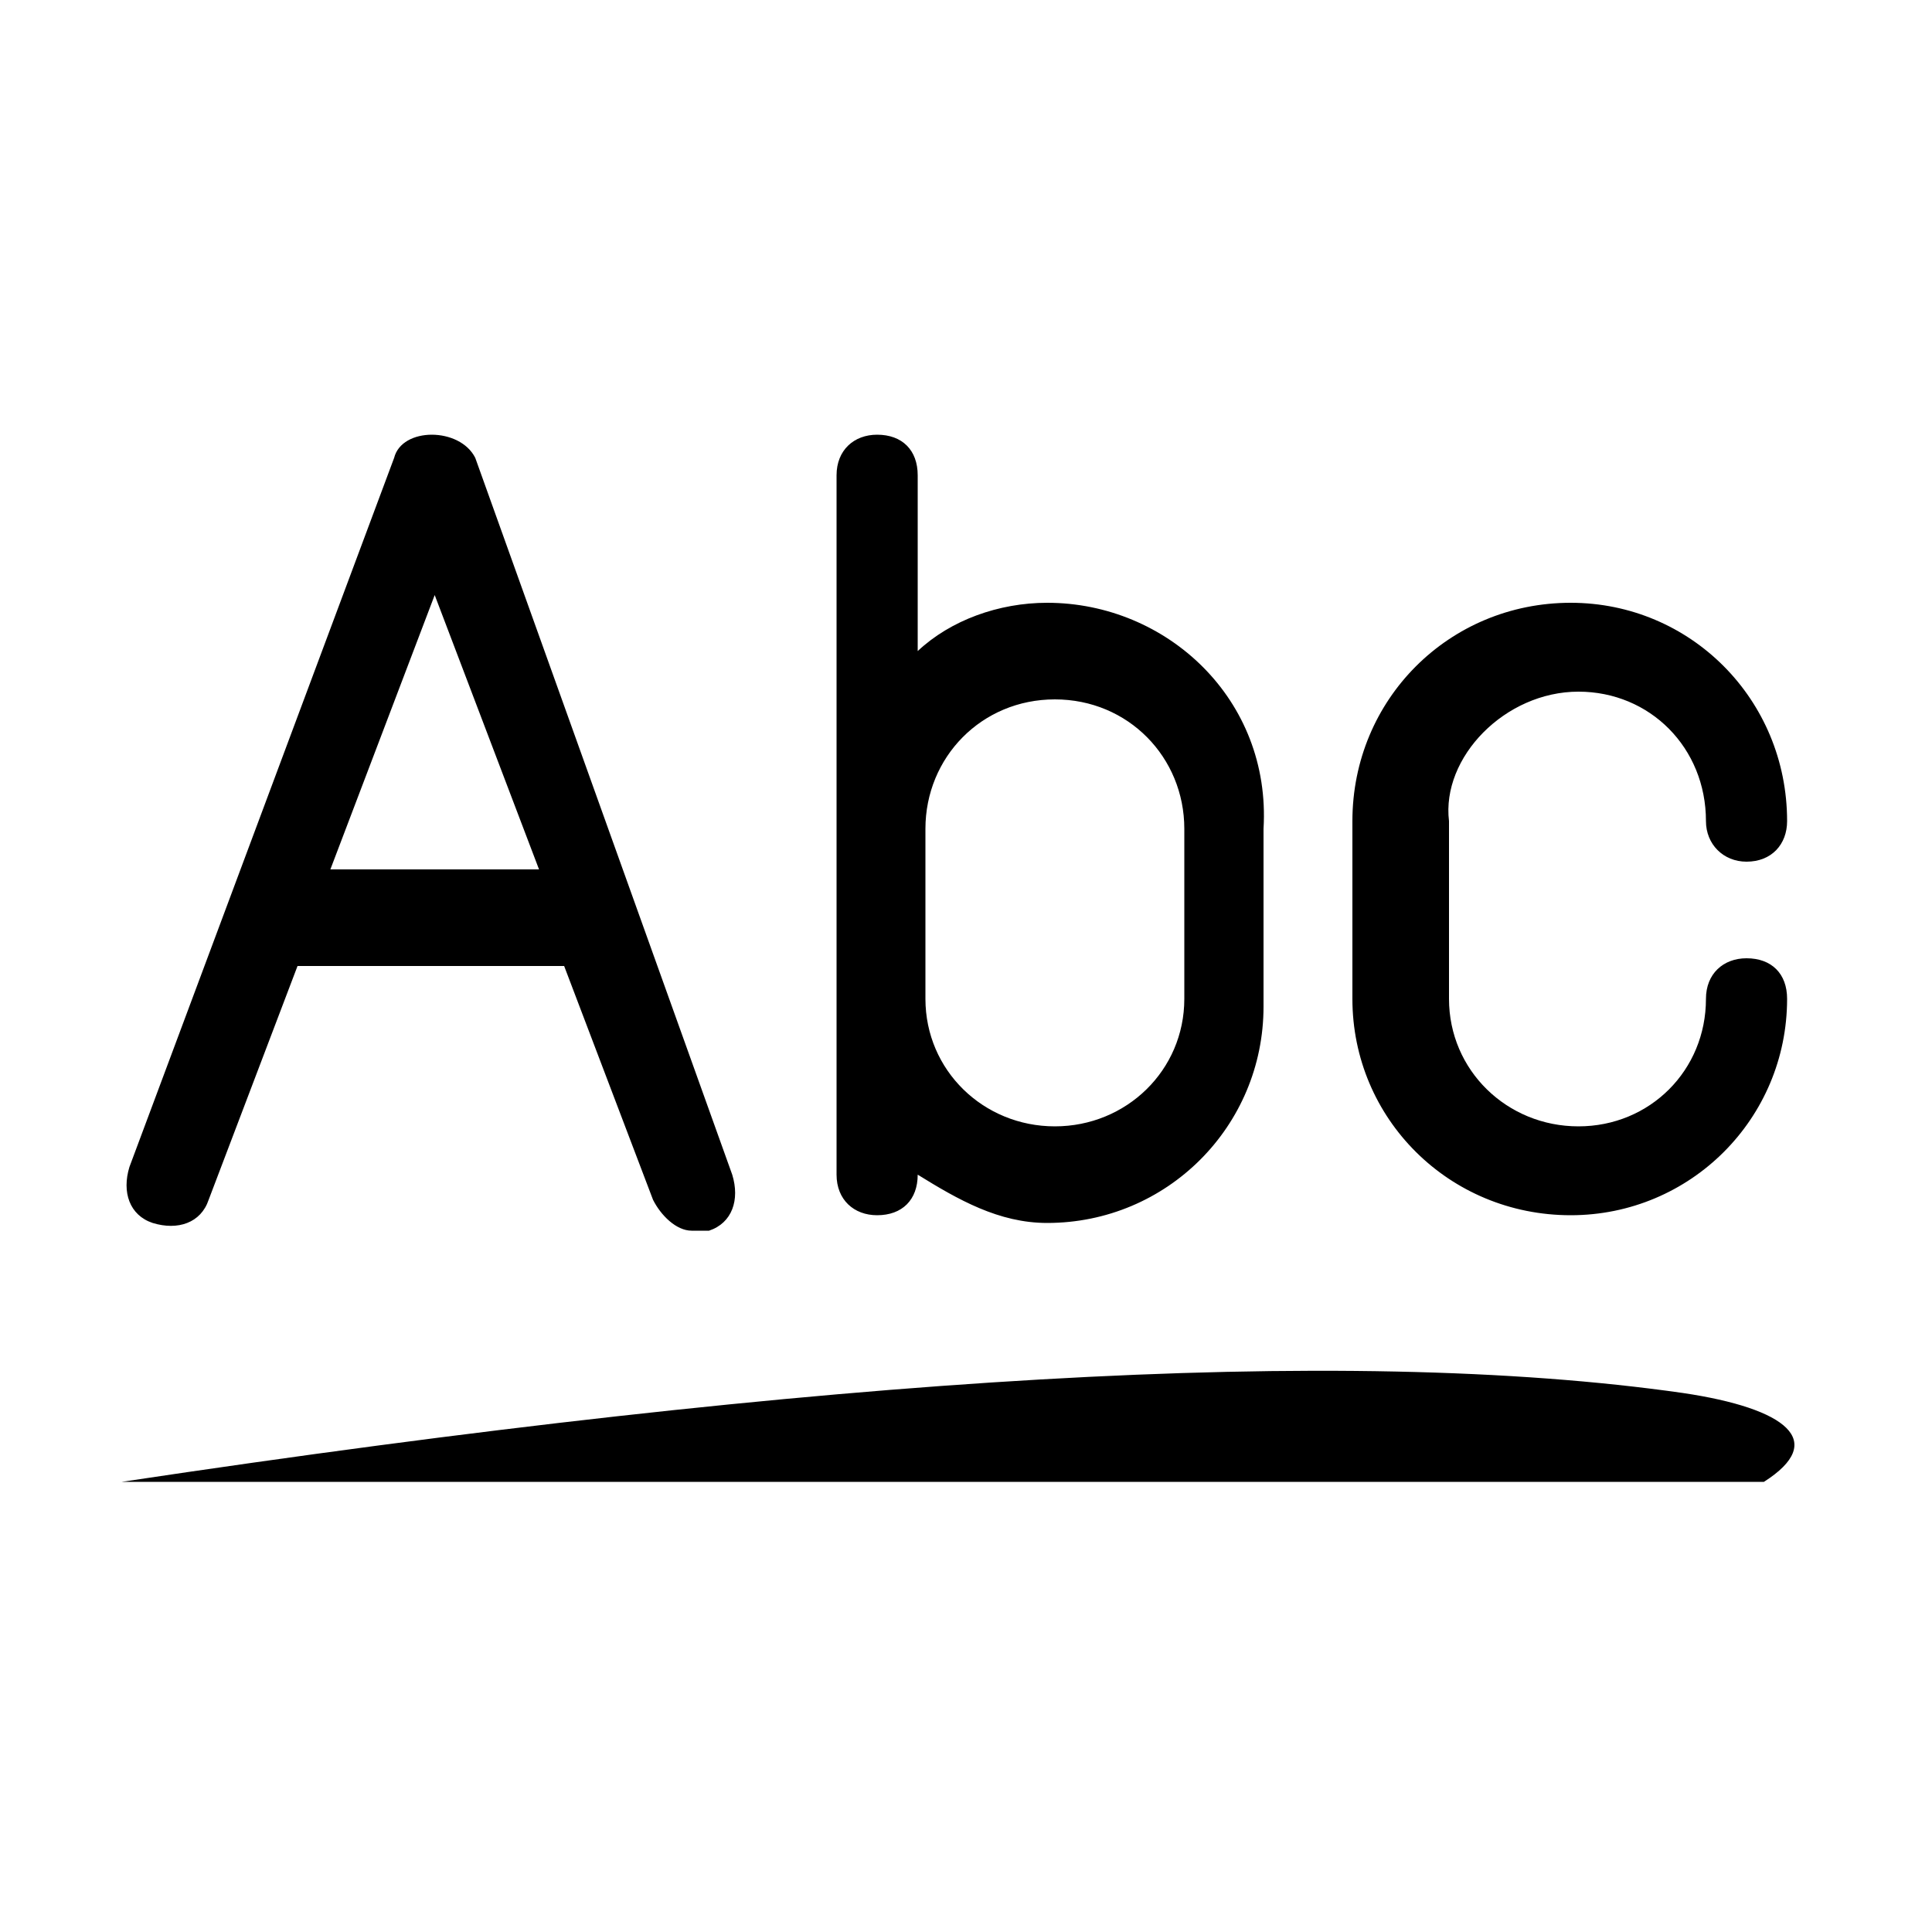 
<svg version="1.1" xmlns="http://www.w3.org/2000/svg" width="32" height="32" viewBox="0 0 32 32">
<title>animated-headline</title>
<path d="M7.872 7.584c-0.256-0.512-1.216-0.512-1.344 0l-4.384 11.744c-0.128 0.416 0 0.8 0.384 0.928 0.416 0.128 0.8 0 0.928-0.384l1.472-3.872c0 0 0 0 0 0h4.416c0 0 0 0 0 0l1.472 3.872c0.128 0.256 0.384 0.512 0.64 0.512 0.16 0 0.16 0 0.288 0 0.384-0.128 0.512-0.512 0.384-0.928l-4.256-11.872zM5.472 14.4l1.728-4.544 1.728 4.544h-3.456zM26.144 11.456c1.184 0 2.112 0.928 2.112 2.144 0 0.384 0.288 0.672 0.672 0.672 0.416 0 0.672-0.288 0.672-0.672 0-2.016-1.6-3.616-3.584-3.616-2.016 0-3.616 1.6-3.616 3.616v2.944c0 1.984 1.6 3.584 3.616 3.584 1.984 0 3.584-1.6 3.584-3.584 0-0.416-0.256-0.672-0.672-0.672-0.384 0-0.672 0.256-0.672 0.672 0 1.184-0.928 2.112-2.112 2.112s-2.144-0.928-2.144-2.112v-2.944c-0.128-1.056 0.928-2.144 2.144-2.144zM17.344 9.984c-0.8 0-1.6 0.288-2.144 0.8v-2.912c0-0.416-0.256-0.672-0.672-0.672-0.384 0-0.672 0.256-0.672 0.672v11.584c0 0.416 0.288 0.672 0.672 0.672 0.416 0 0.672-0.256 0.672-0.672v0c0.672 0.416 1.344 0.8 2.144 0.8 1.984 0 3.584-1.6 3.584-3.584v-2.944c0.128-2.144-1.6-3.744-3.584-3.744zM19.616 16.544c0 1.184-0.96 2.112-2.144 2.112s-2.144-0.928-2.144-2.112v-2.816c0-1.184 0.928-2.144 2.144-2.144s2.144 0.96 2.144 2.144v2.816zM2.016 24.544c11.712-1.76 20.256-2.272 25.856-1.472 1.728 0.256 2.4 0.8 1.344 1.472"></path>
</svg>
